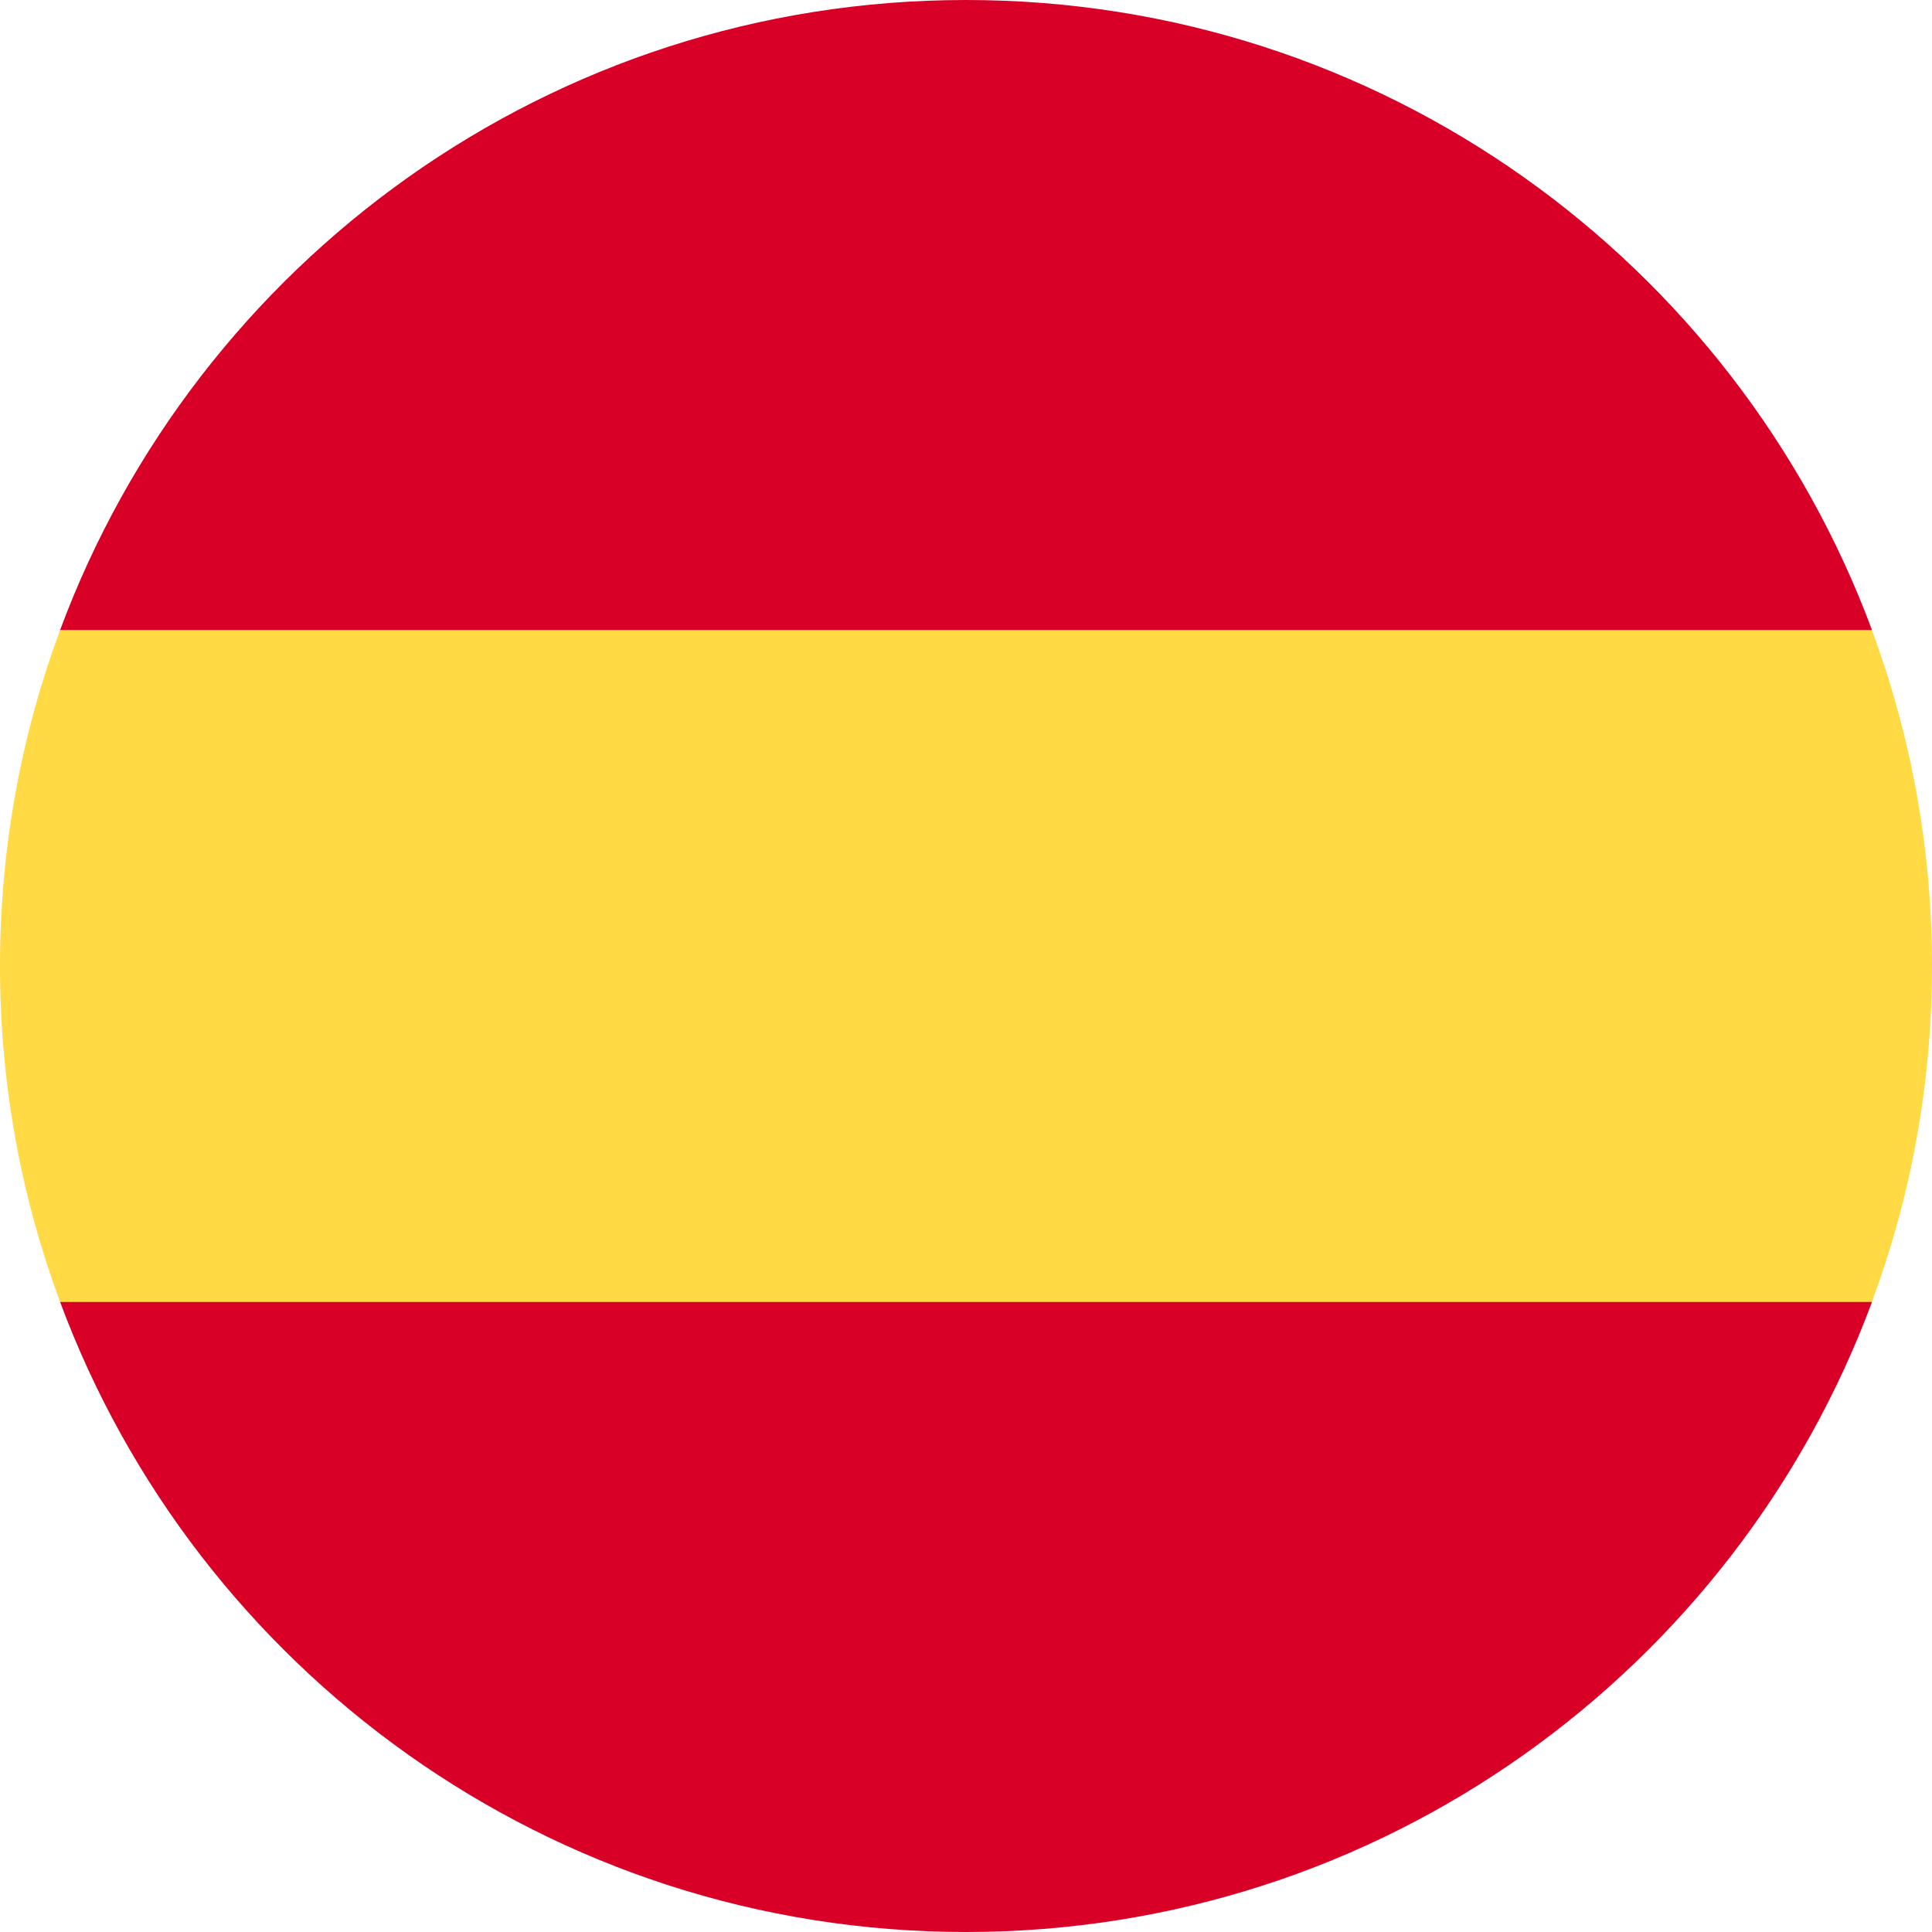 <svg width="18" height="18" viewBox="0 0 18 18" fill="none" xmlns="http://www.w3.org/2000/svg">
    <path d="M0 9C0 10.101 0.198 11.155 0.56 12.13L9 12.913L17.44 12.13C17.802 11.155 18 10.101 18 9C18 7.899 17.802 6.845 17.44 5.87L9 5.087L0.56 5.87C0.198 6.845 0 7.899 0 9Z" fill="#FFDA44"/>
    <path d="M17.441 5.87C16.169 2.442 12.87 0 9 0C5.131 0 1.832 2.442 0.56 5.87H17.441Z" fill="#D80027"/>
    <path d="M0.56 12.13C1.832 15.557 5.131 18 9 18C12.87 18 16.169 15.557 17.441 12.13H0.56Z" fill="#D80027"/>
</svg>
